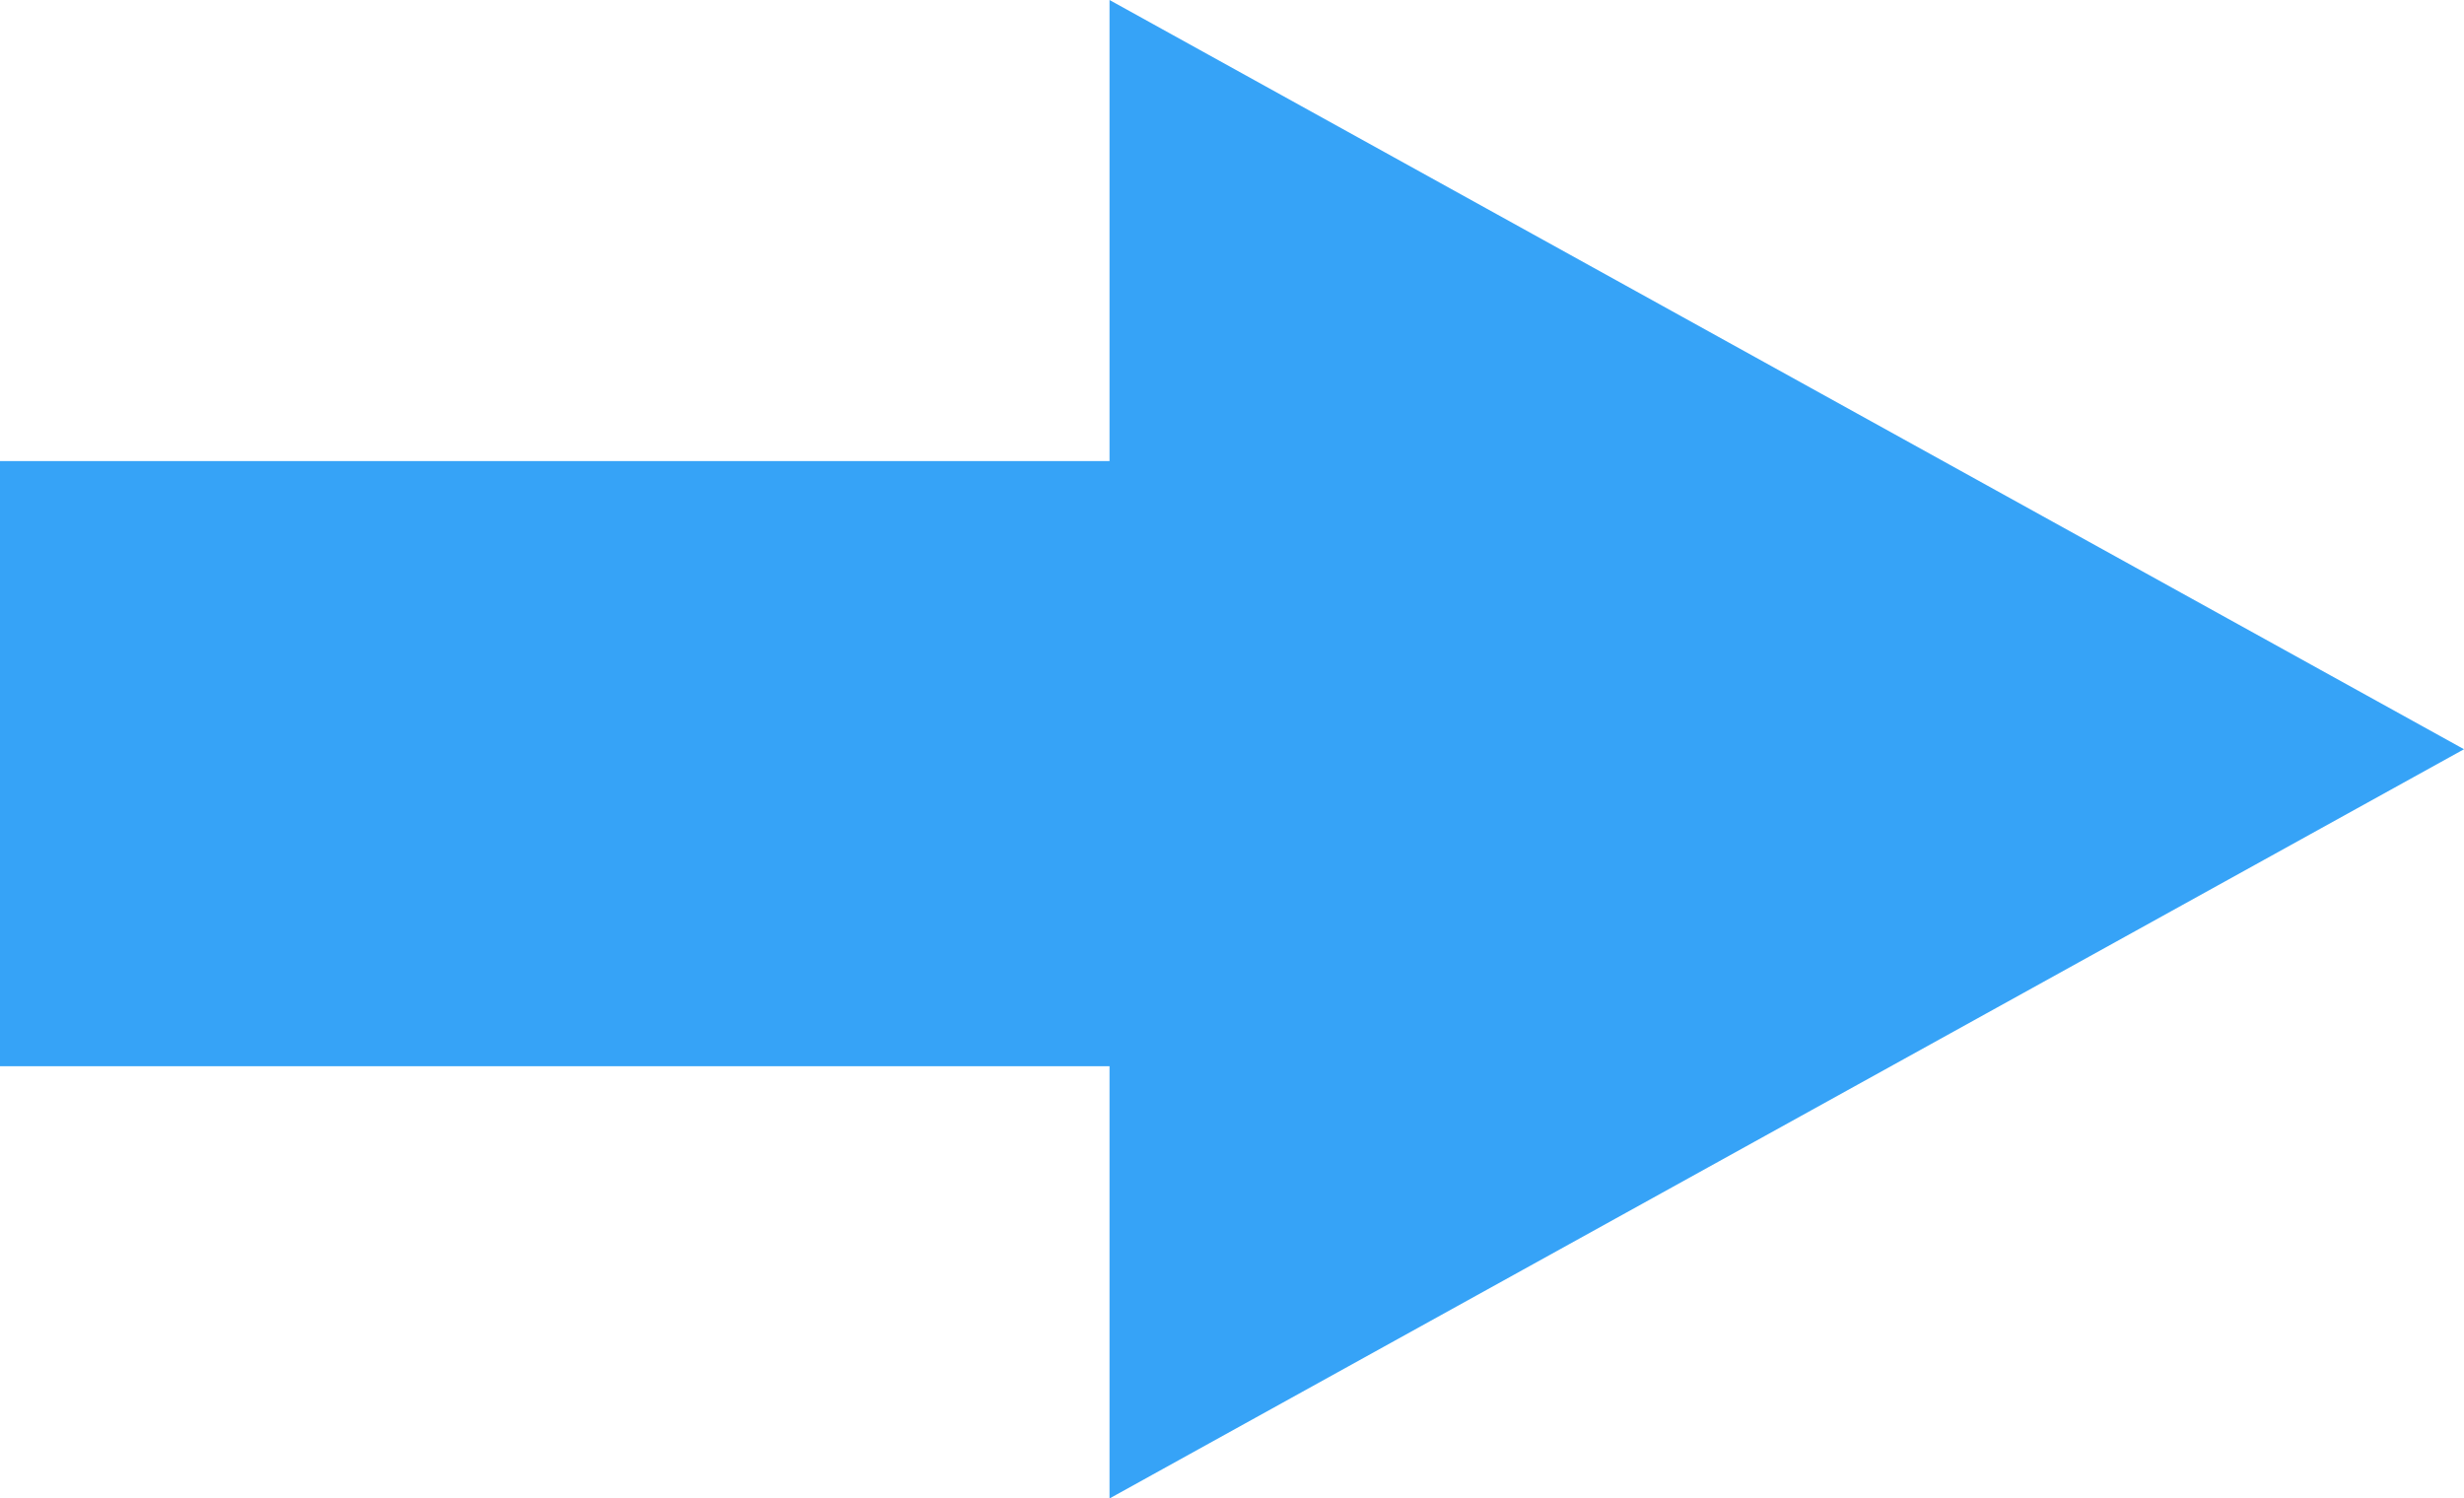 <svg xmlns="http://www.w3.org/2000/svg" width="85.5" height="52" viewBox="0 0 85.5 52">
  <g id="Grupo_102746" data-name="Grupo 102746" transform="translate(-570 -1291)">
    <rect id="Rectángulo_34363" data-name="Rectángulo 34363" width="46" height="21" transform="translate(570 1307)" fill="#36a3f7"/>
    <path id="Polígono_6" data-name="Polígono 6" d="M26,0,52,47H0Z" transform="translate(655.5 1291) rotate(90)" fill="#36a3f7"/>
  </g>
</svg>
